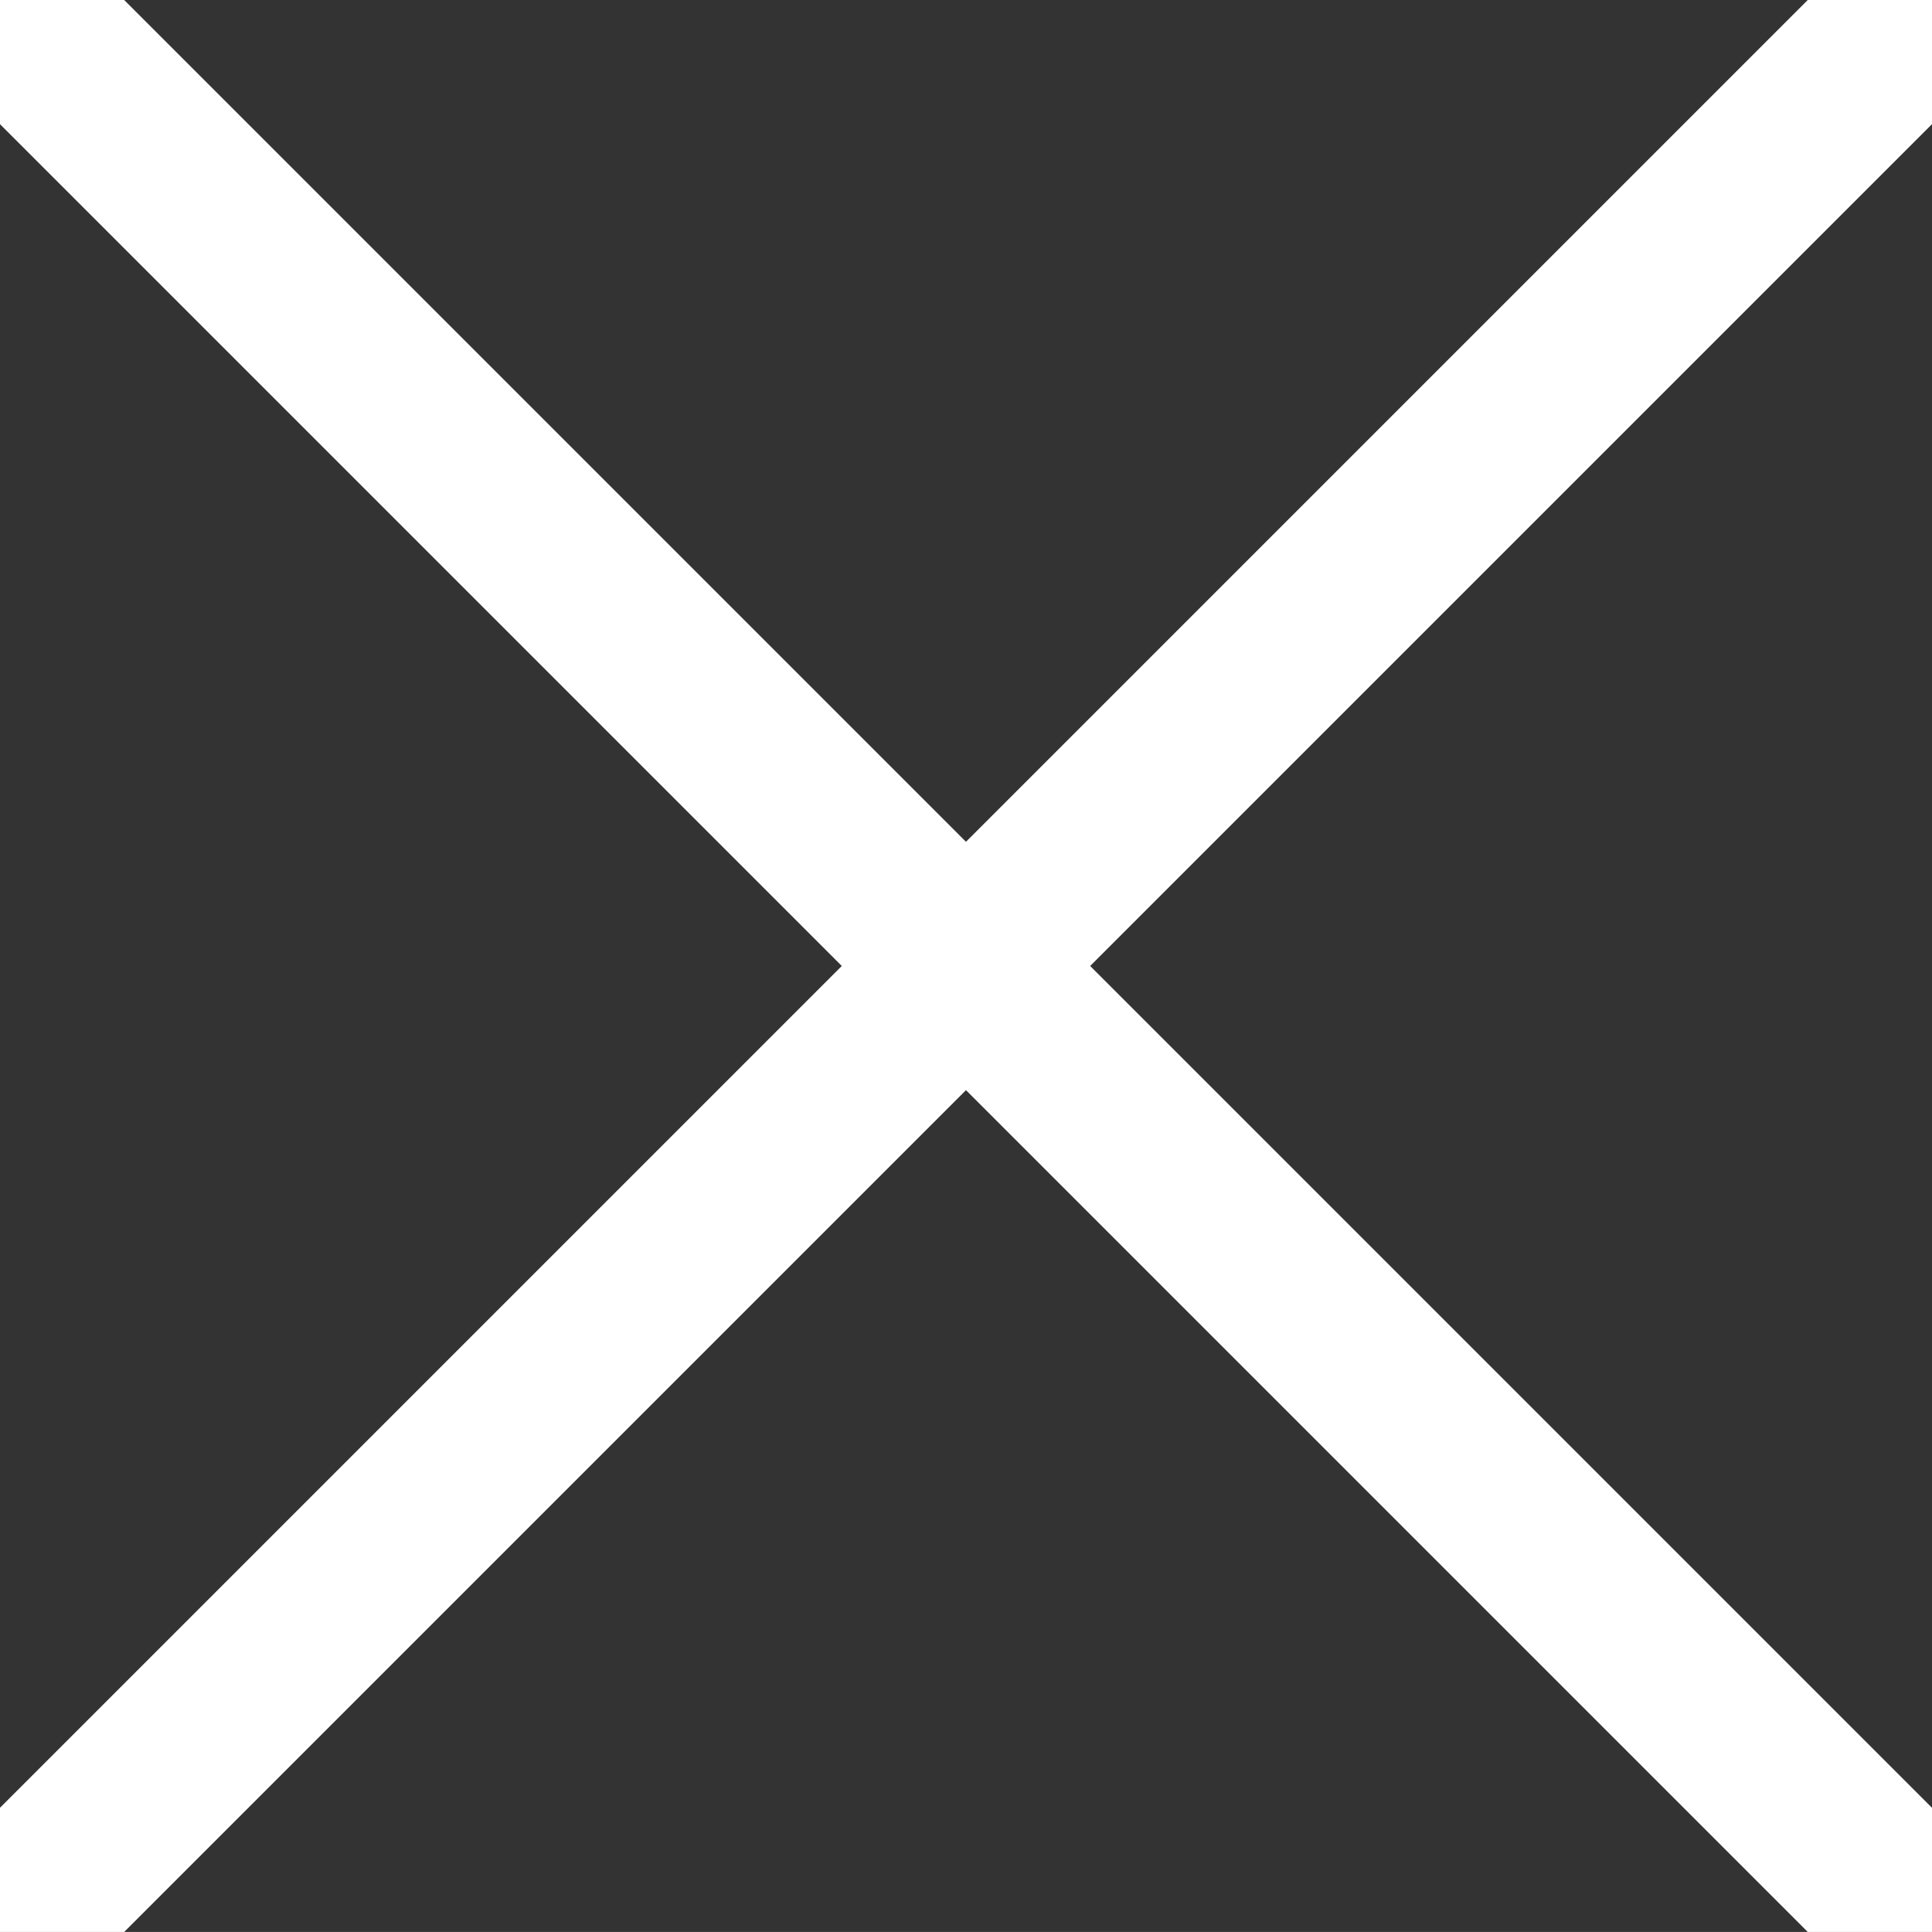 <svg width="44.001" height="44" viewBox="0 0 44.001 44" fill="none" xmlns="http://www.w3.org/2000/svg" xmlns:xlink="http://www.w3.org/1999/xlink">
	<rect x="0" y="0" width="44.001" height="44" fill="#333333" stroke="none"/>
	<desc>
			Created with Pixso.
	</desc>
	<defs>
		<clipPath id="clip24_36">
			<rect id="Delete_from_history" width="44.001" height="44" fill="white" fill-opacity="0"/>
		</clipPath>
	</defs>
	<g clip-path="url(#clip24_36)">
		<path id="Форма 15" d="M0 0L44 44" stroke="#FFFFFF" stroke-opacity="1" stroke-width="4" stroke-linecap="round"/>
		<path id="Форма 15" d="M0 44L44 0" stroke="#FFFFFF" stroke-opacity="1" stroke-width="4" stroke-linecap="round"/>
	</g>
</svg>
